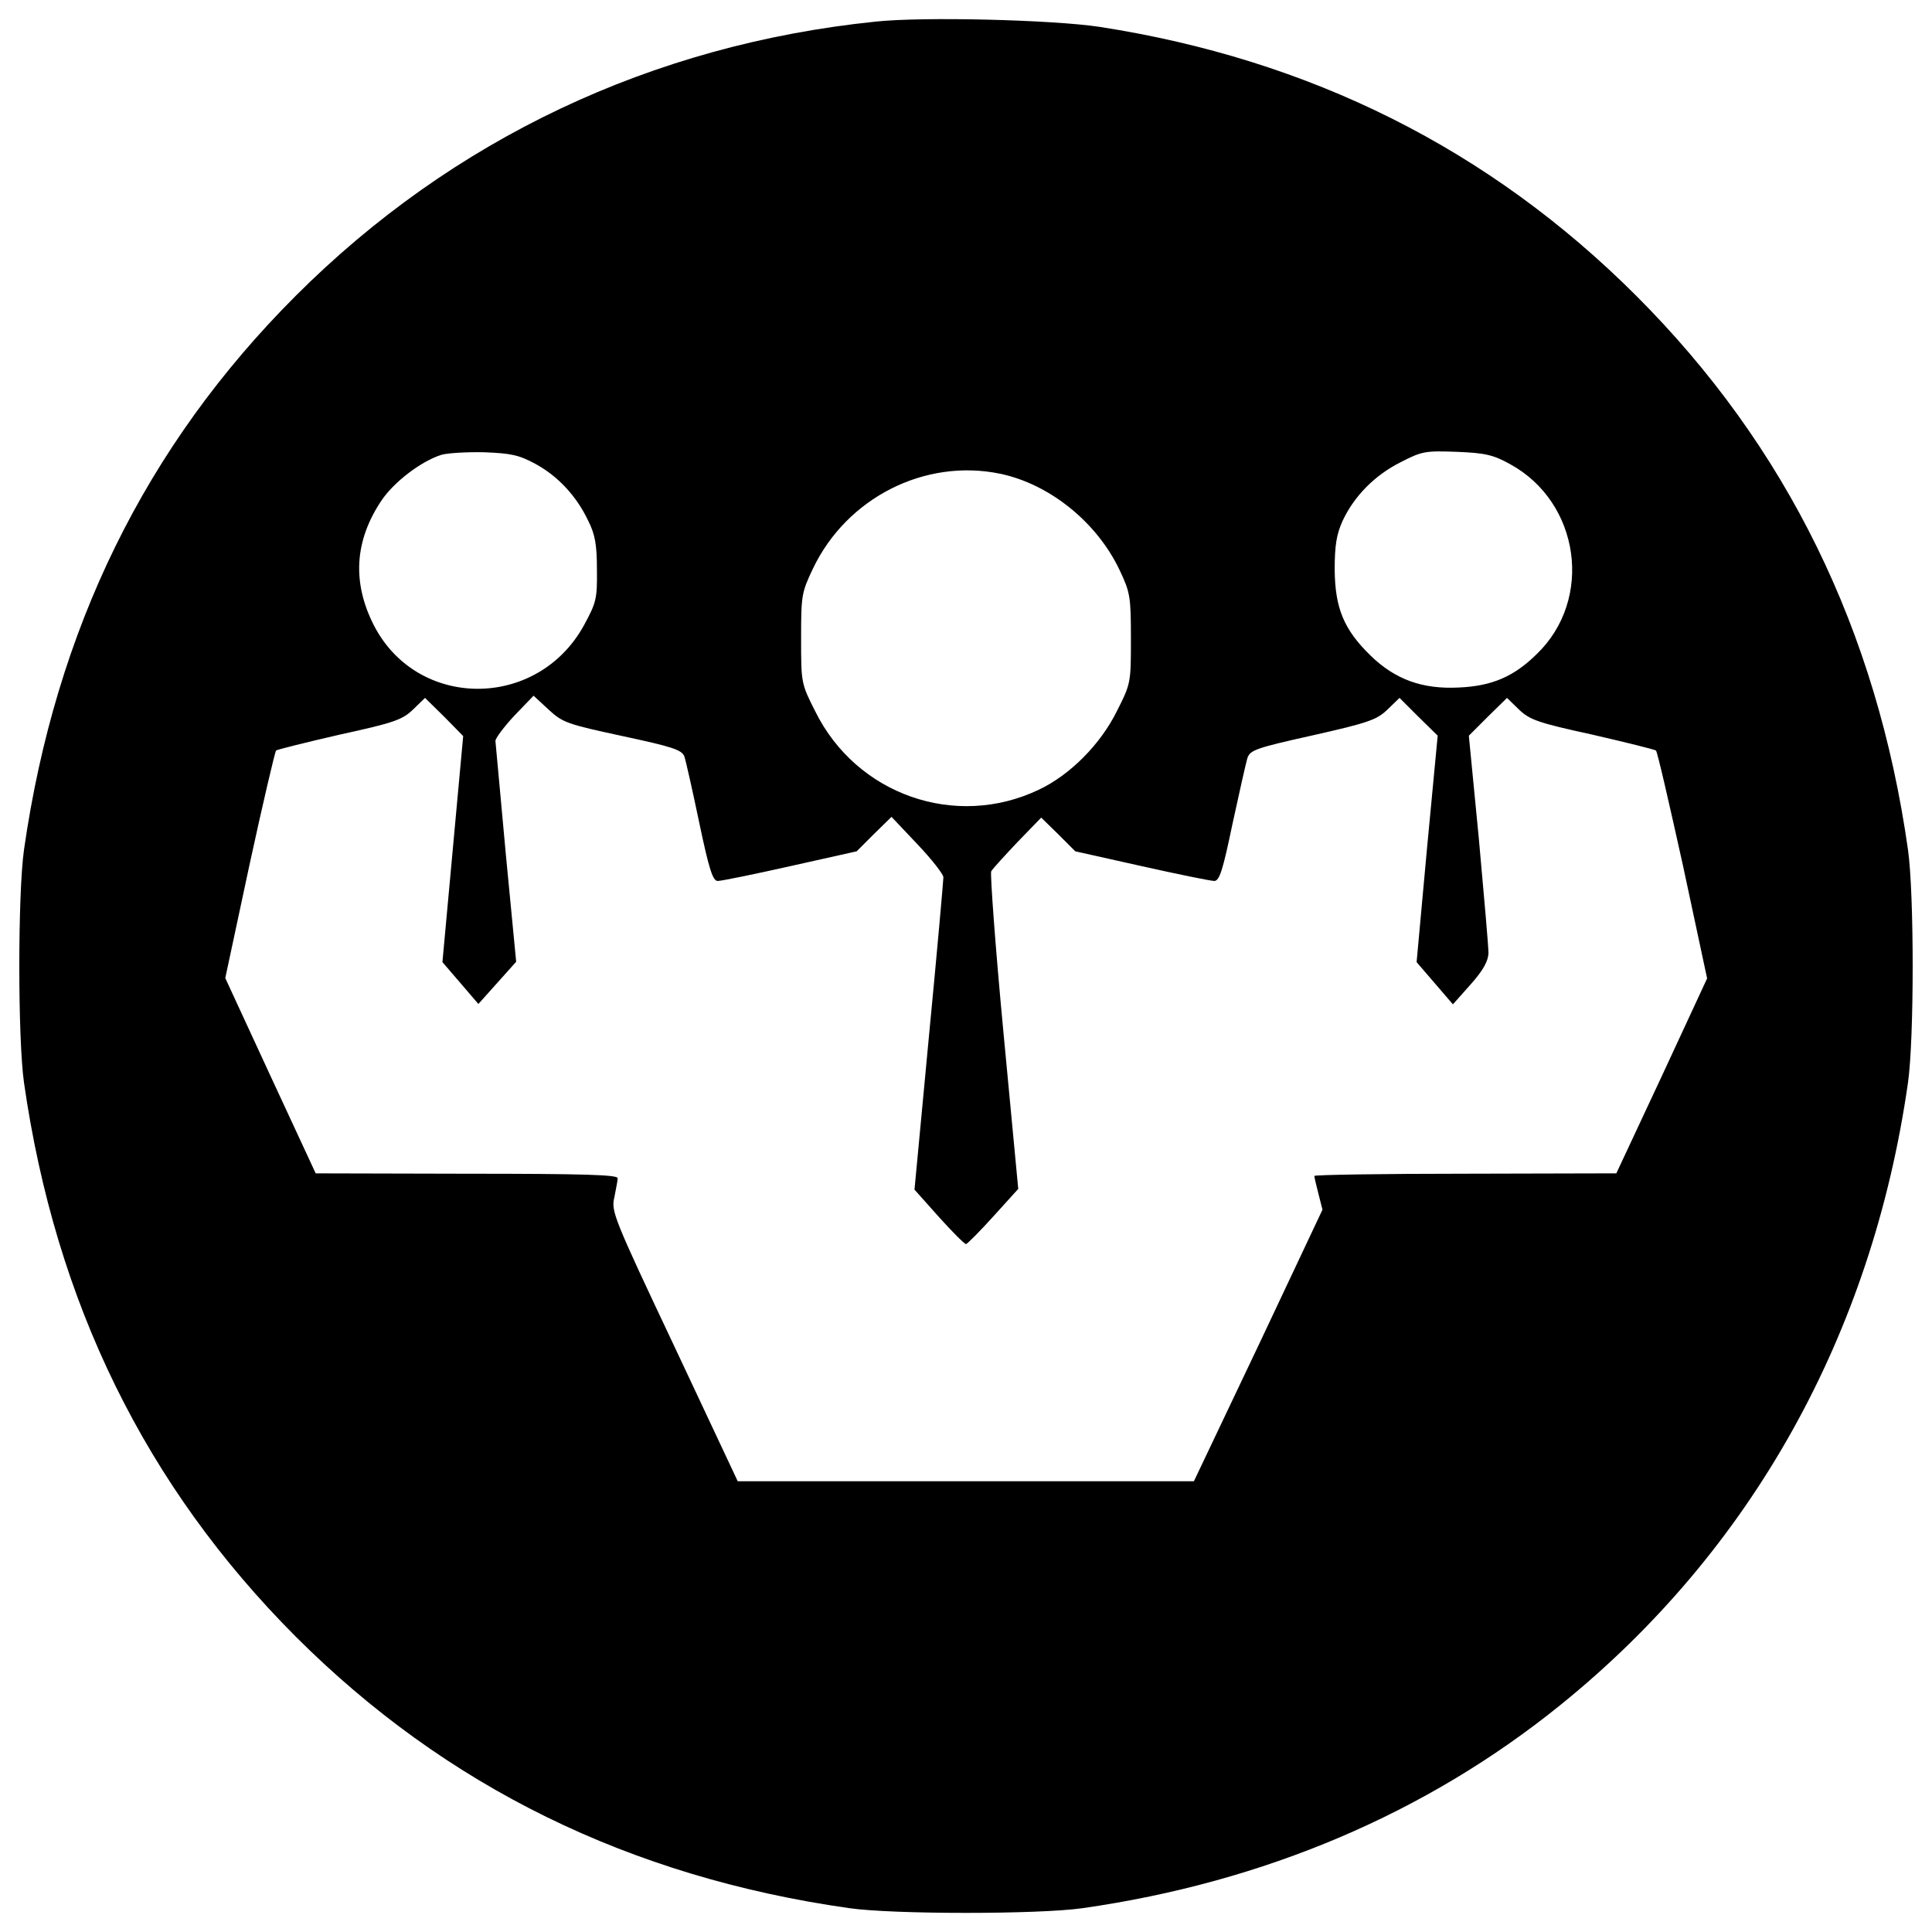 <?xml version="1.0" encoding="utf-8"?>
<!-- Svg Vector Icons : http://www.onlinewebfonts.com/icon -->
<!DOCTYPE svg PUBLIC "-//W3C//DTD SVG 1.1//EN" "http://www.w3.org/Graphics/SVG/1.1/DTD/svg11.dtd">
<svg version="1.1" xmlns="http://www.w3.org/2000/svg" xmlns:xlink="http://www.w3.org/1999/xlink" x="0px" y="0px" viewBox="0 0 1000 1000" enable-background="new 0 0 1000 1000" xml:space="preserve">
<g><g transform="translate(0,512) scale(0.1,-0.1)"><path d="M4530.1,5007.9C3375.4,4889,2341.7,4400,1530.4,3588.6C751.6,2809.9,287.5,1860.5,124.4,723.1c-32.6-226.3-32.6-982,0-1208.3c163-1137.4,629.1-2086.8,1405.9-2865.5c776.8-776.8,1730-1244.8,2865.5-1405.9c226.3-32.6,982-32.6,1208.3,0c939.8,134.3,1779.9,491,2474.2,1053c987.8,797.9,1611.1,1916.1,1797.2,3218.4c32.6,226.3,32.6,982,0,1208.3c-161.1,1135.5-629.1,2088.7-1405.9,2865.5c-759.5,759.5-1687.8,1223.7-2779.2,1392.5C5448.8,5017.5,4775.6,5034.8,4530.1,5007.9z M2773.2,2717.9c115.1-63.3,211-165,272.4-295.4c34.5-69,44.1-122.7,44.1-251.3c1.9-151.5-3.8-170.7-67.1-287.7c-241.7-439.2-863.1-437.3-1087.5,0c-113.2,222.5-99.7,437.3,38.4,644.4c65.2,97.8,207.1,205.2,310.7,237.8c32.6,9.6,132.3,15.3,222.5,13.4C2644.7,2773.5,2685,2765.8,2773.2,2717.9z M7815.6,2717.9c362.5-197.6,433.5-700.1,138.1-983.9c-118.9-117-232.1-165-402.8-172.6c-189.9-9.6-329.9,42.2-456.5,164.9c-140,136.2-184.1,247.4-186.1,445c0,126.6,9.6,182.2,40.3,251.3c59.5,128.5,166.9,237.8,301.1,305c111.2,57.5,128.5,59.5,291.5,53.7C7687.1,2775.4,7729.3,2765.8,7815.6,2717.9z M5176.5,2668c257-53.7,500.6-251.3,617.6-496.8c55.6-117,59.5-138.1,59.5-356.7c0-228.2,0-232.1-72.9-375.9c-84.4-170.7-241.7-329.9-404.7-406.6c-431.5-205.2-943.7-24.9-1156.6,406.6c-72.9,143.9-72.9,147.7-72.9,375.9c0,222.5,1.9,237.8,61.4,362.5C4382.4,2543.3,4787.1,2748.6,5176.5,2668z M3222,1310.1c258.9-55.6,306.9-71,320.3-105.5c7.7-23,42.2-176.5,76.7-341.4c51.8-247.4,71-303,95.9-303c19.2,0,188,34.5,375.9,76.7l343.3,76.7l90.2,90.2l90.1,88.2L4748.7,750c74.8-78.6,134.3-155.4,134.3-170.7c0-15.3-32.6-385.5-74.8-822.8l-74.8-794l126.6-141.9c69-76.7,132.4-140,140-140c5.8,0,71,65.2,141.9,143.8l128.5,141.9l-76.7,811.3c-42.2,445-69.1,820.9-63.3,832.4c7.7,13.4,69.1,80.5,136.2,151.5l122.7,126.6l88.2-86.3l88.2-88.2l343.3-76.7c188-42.2,358.7-76.7,375.9-76.7c26.9,0,44.1,53.7,94,293.5c34.5,159.2,69,312.6,76.7,339.5c13.4,44.1,38.4,53.7,339.5,120.8c289.6,65.2,331.8,80.6,387.4,134.3l61.4,59.5l97.8-97.8l99.7-97.8L7386,727l-53.7-586.9l94-109.3l94-109.3L7612.3,25c65.2,72.9,90.2,120.8,92.1,161.1c0,32.6-23,297.3-49.9,592.7l-51.8,533.2l97.8,97.8l99.7,97.8l61.4-59.5c55.6-53.7,97.8-69,379.8-130.4c174.5-40.3,322.2-76.7,329.9-82.5c7.7-7.7,69-276.2,140-596.5L8836,55.7l-234-504.5l-235.9-504.4l-780.6-1.9c-431.6,0-782.5-5.8-782.5-11.5c0-5.8,9.6-47.9,21.1-92.1l21.1-82.5L6513.3-1845l-333.7-702H5000H3818.5l-328,698.1c-314.5,665.5-328,700.1-310.7,771c7.7,42.2,17.3,86.3,17.3,99.7c0,17.3-168.8,23-780.6,23l-782.5,1.9l-234,504.4l-234,506.4l124.7,583.1c69,318.4,132.3,586.9,138.1,594.6c7.7,5.7,155.4,42.2,329.9,82.5c281.9,61.4,324.1,76.7,379.8,130.4l61.4,59.5l99.7-97.8l97.8-99.7l-53.7-585l-53.7-585l94-109.3l92.1-107.4l97.8,109.3l97.8,109.3l-53.7,558.1c-28.8,308.8-51.8,571.6-53.7,585c0,13.4,44.1,72.9,97.8,130.4l99.7,103.6l78.7-72.9C2913.2,1379.1,2938.1,1371.4,3222,1310.1z"/></g></g>
</svg>